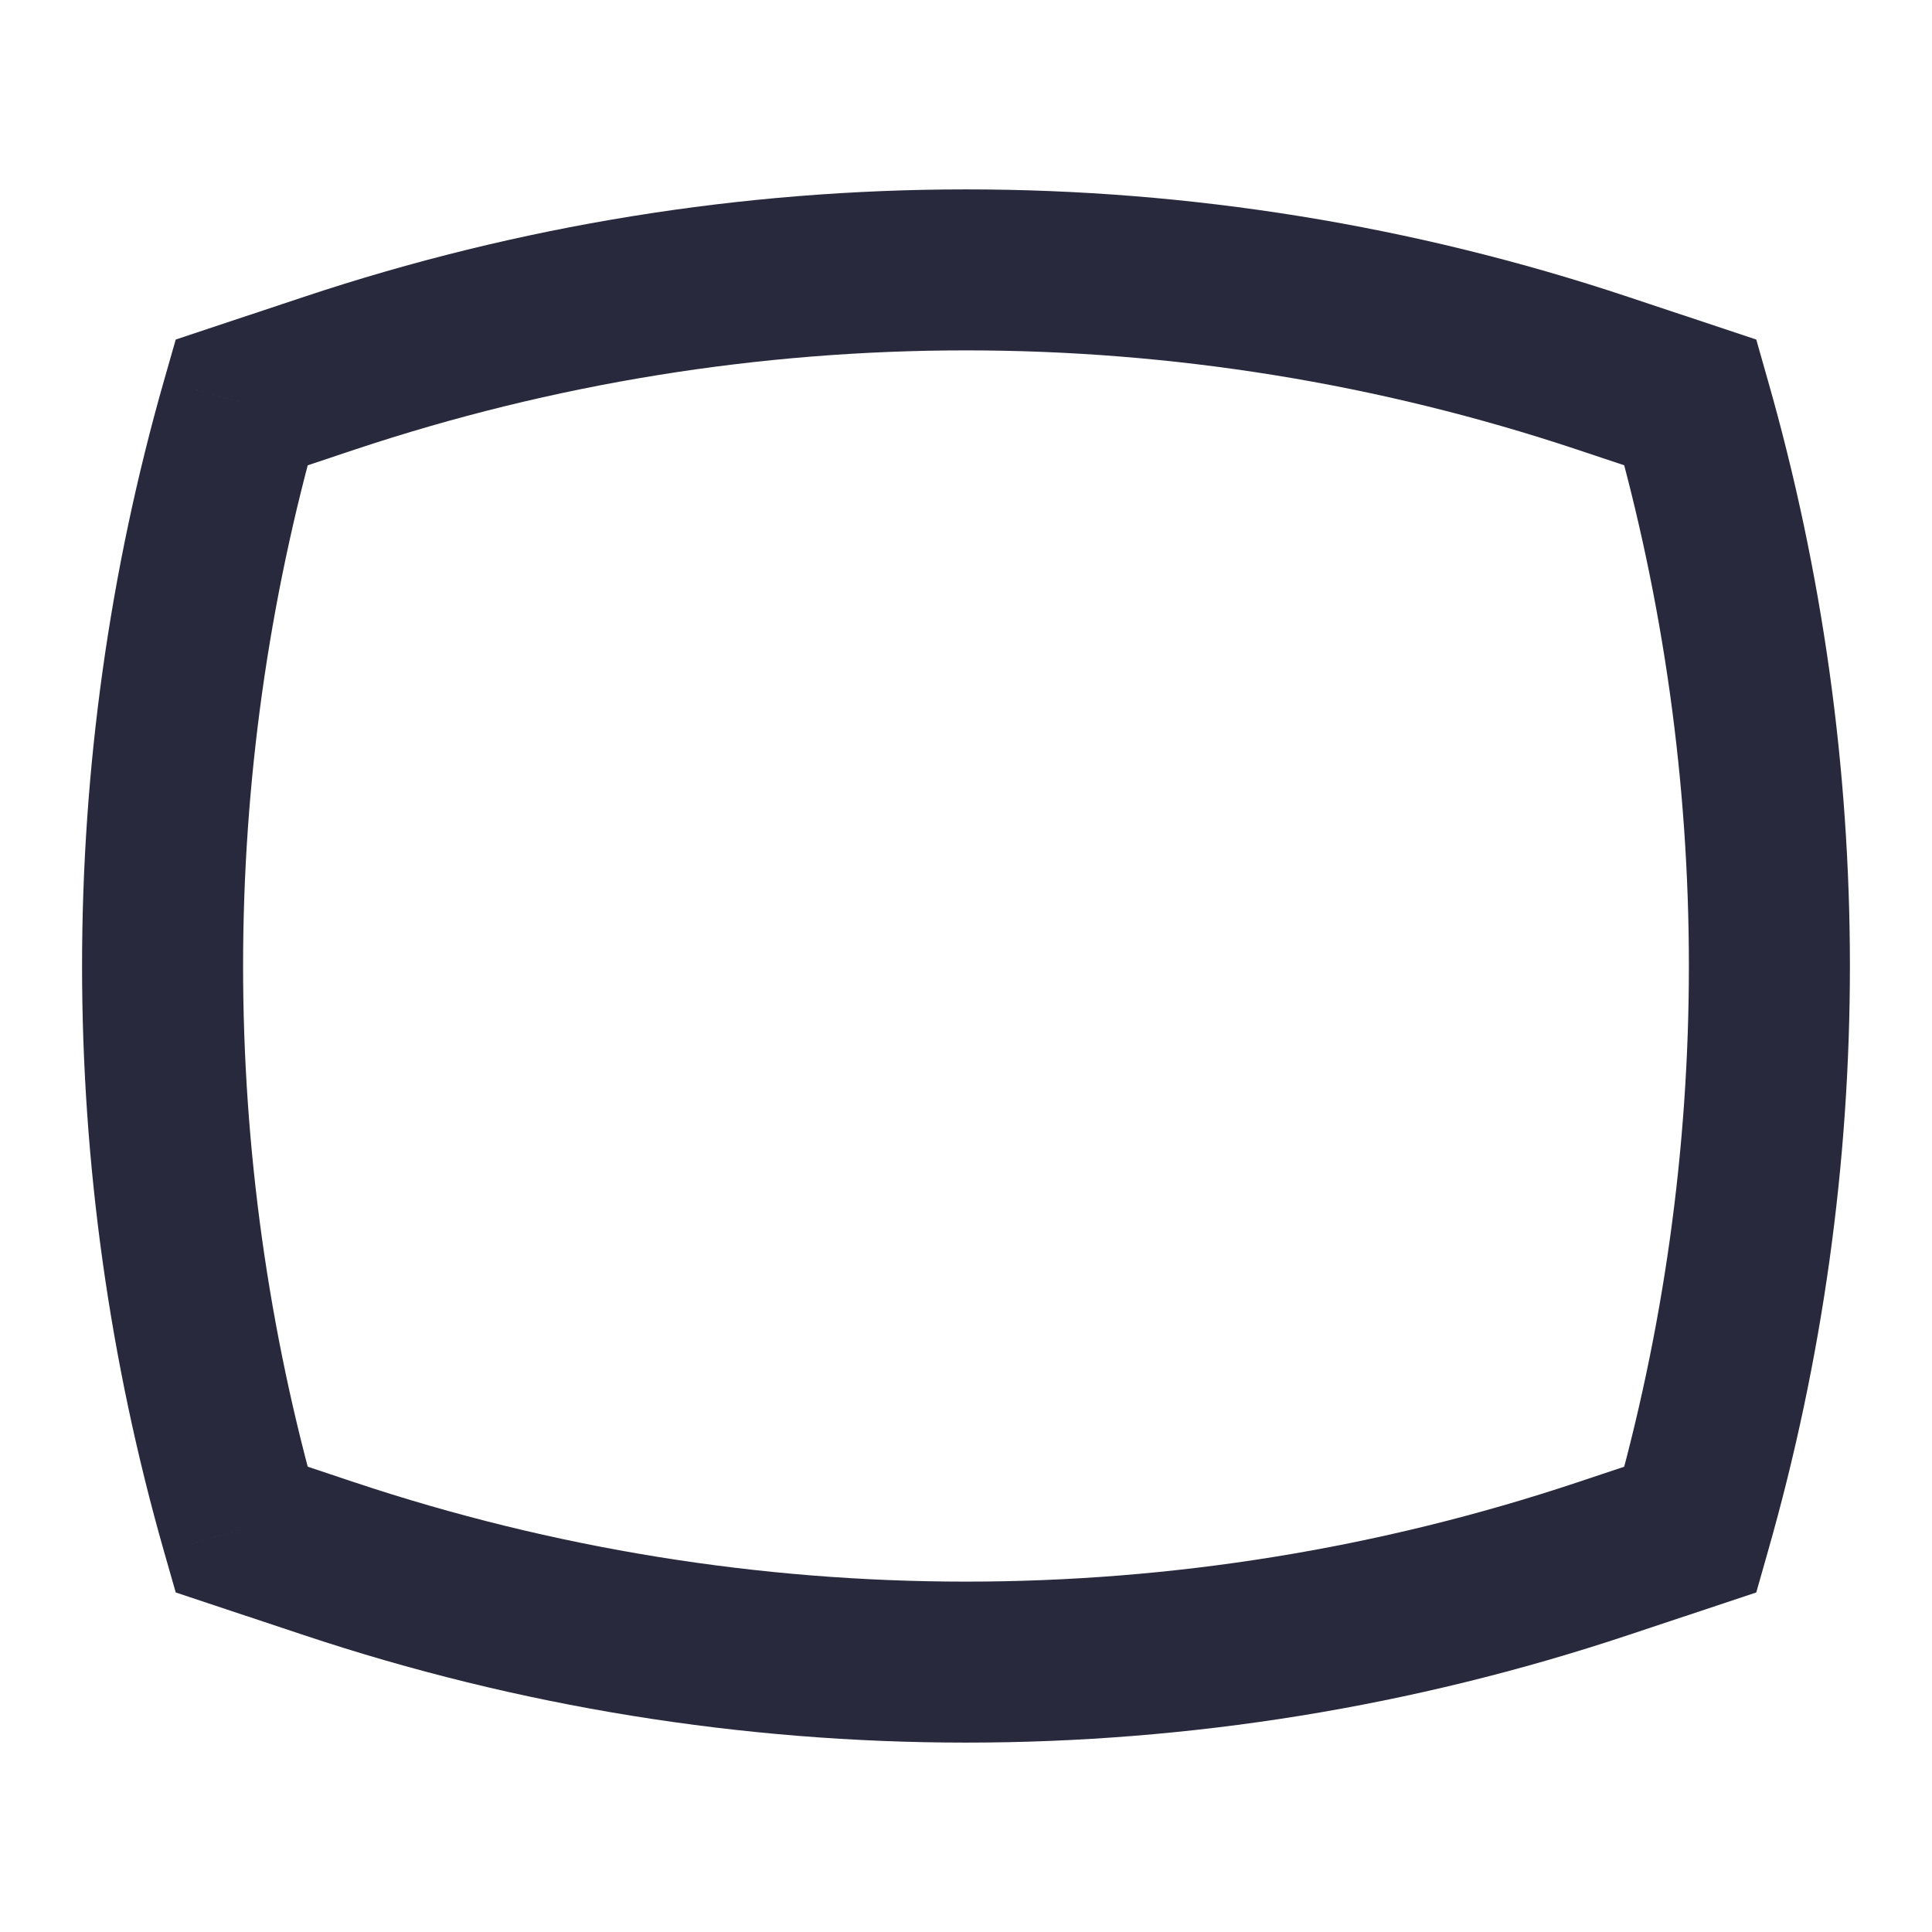 <svg width="24" height="24" viewBox="0 0 24 24" fill="none" xmlns="http://www.w3.org/2000/svg">
<path d="M3 5L2.684 4.051L2.183 4.218L2.038 4.725L3 5ZM4.094 4.635L3.778 3.687L4.094 4.635ZM19.906 4.635L20.222 3.687V3.687L19.906 4.635ZM21 5L21.961 4.725L21.817 4.218L21.316 4.051L21 5ZM3 19L2.038 19.275L2.183 19.782L2.684 19.949L3 19ZM4.094 19.365L3.778 20.313H3.778L4.094 19.365ZM19.906 19.365L20.222 20.313H20.222L19.906 19.365ZM21 19L21.316 19.949L21.817 19.782L21.961 19.275L21 19ZM3.316 5.949L4.41 5.584L3.778 3.687L2.684 4.051L3.316 5.949ZM19.589 5.584L20.684 5.949L21.316 4.051L20.222 3.687L19.589 5.584ZM2.684 19.949L3.778 20.313L4.41 18.416L3.316 18.051L2.684 19.949ZM20.222 20.313L21.316 19.949L20.684 18.051L19.589 18.416L20.222 20.313ZM3.778 20.313C9.115 22.092 14.885 22.092 20.222 20.313L19.589 18.416C14.663 20.058 9.337 20.058 4.41 18.416L3.778 20.313ZM4.41 5.584C9.337 3.942 14.663 3.942 19.589 5.584L20.222 3.687C14.885 1.908 9.115 1.908 3.778 3.687L4.41 5.584ZM21.961 19.275C23.32 14.52 23.32 9.48 21.961 4.725L20.038 5.275C21.294 9.67 21.294 14.33 20.038 18.725L21.961 19.275ZM2.038 4.725C0.68 9.48 0.68 14.52 2.038 19.275L3.961 18.725C2.706 14.33 2.706 9.67 3.961 5.275L2.038 4.725Z" fill="#28293D"/>
</svg>
